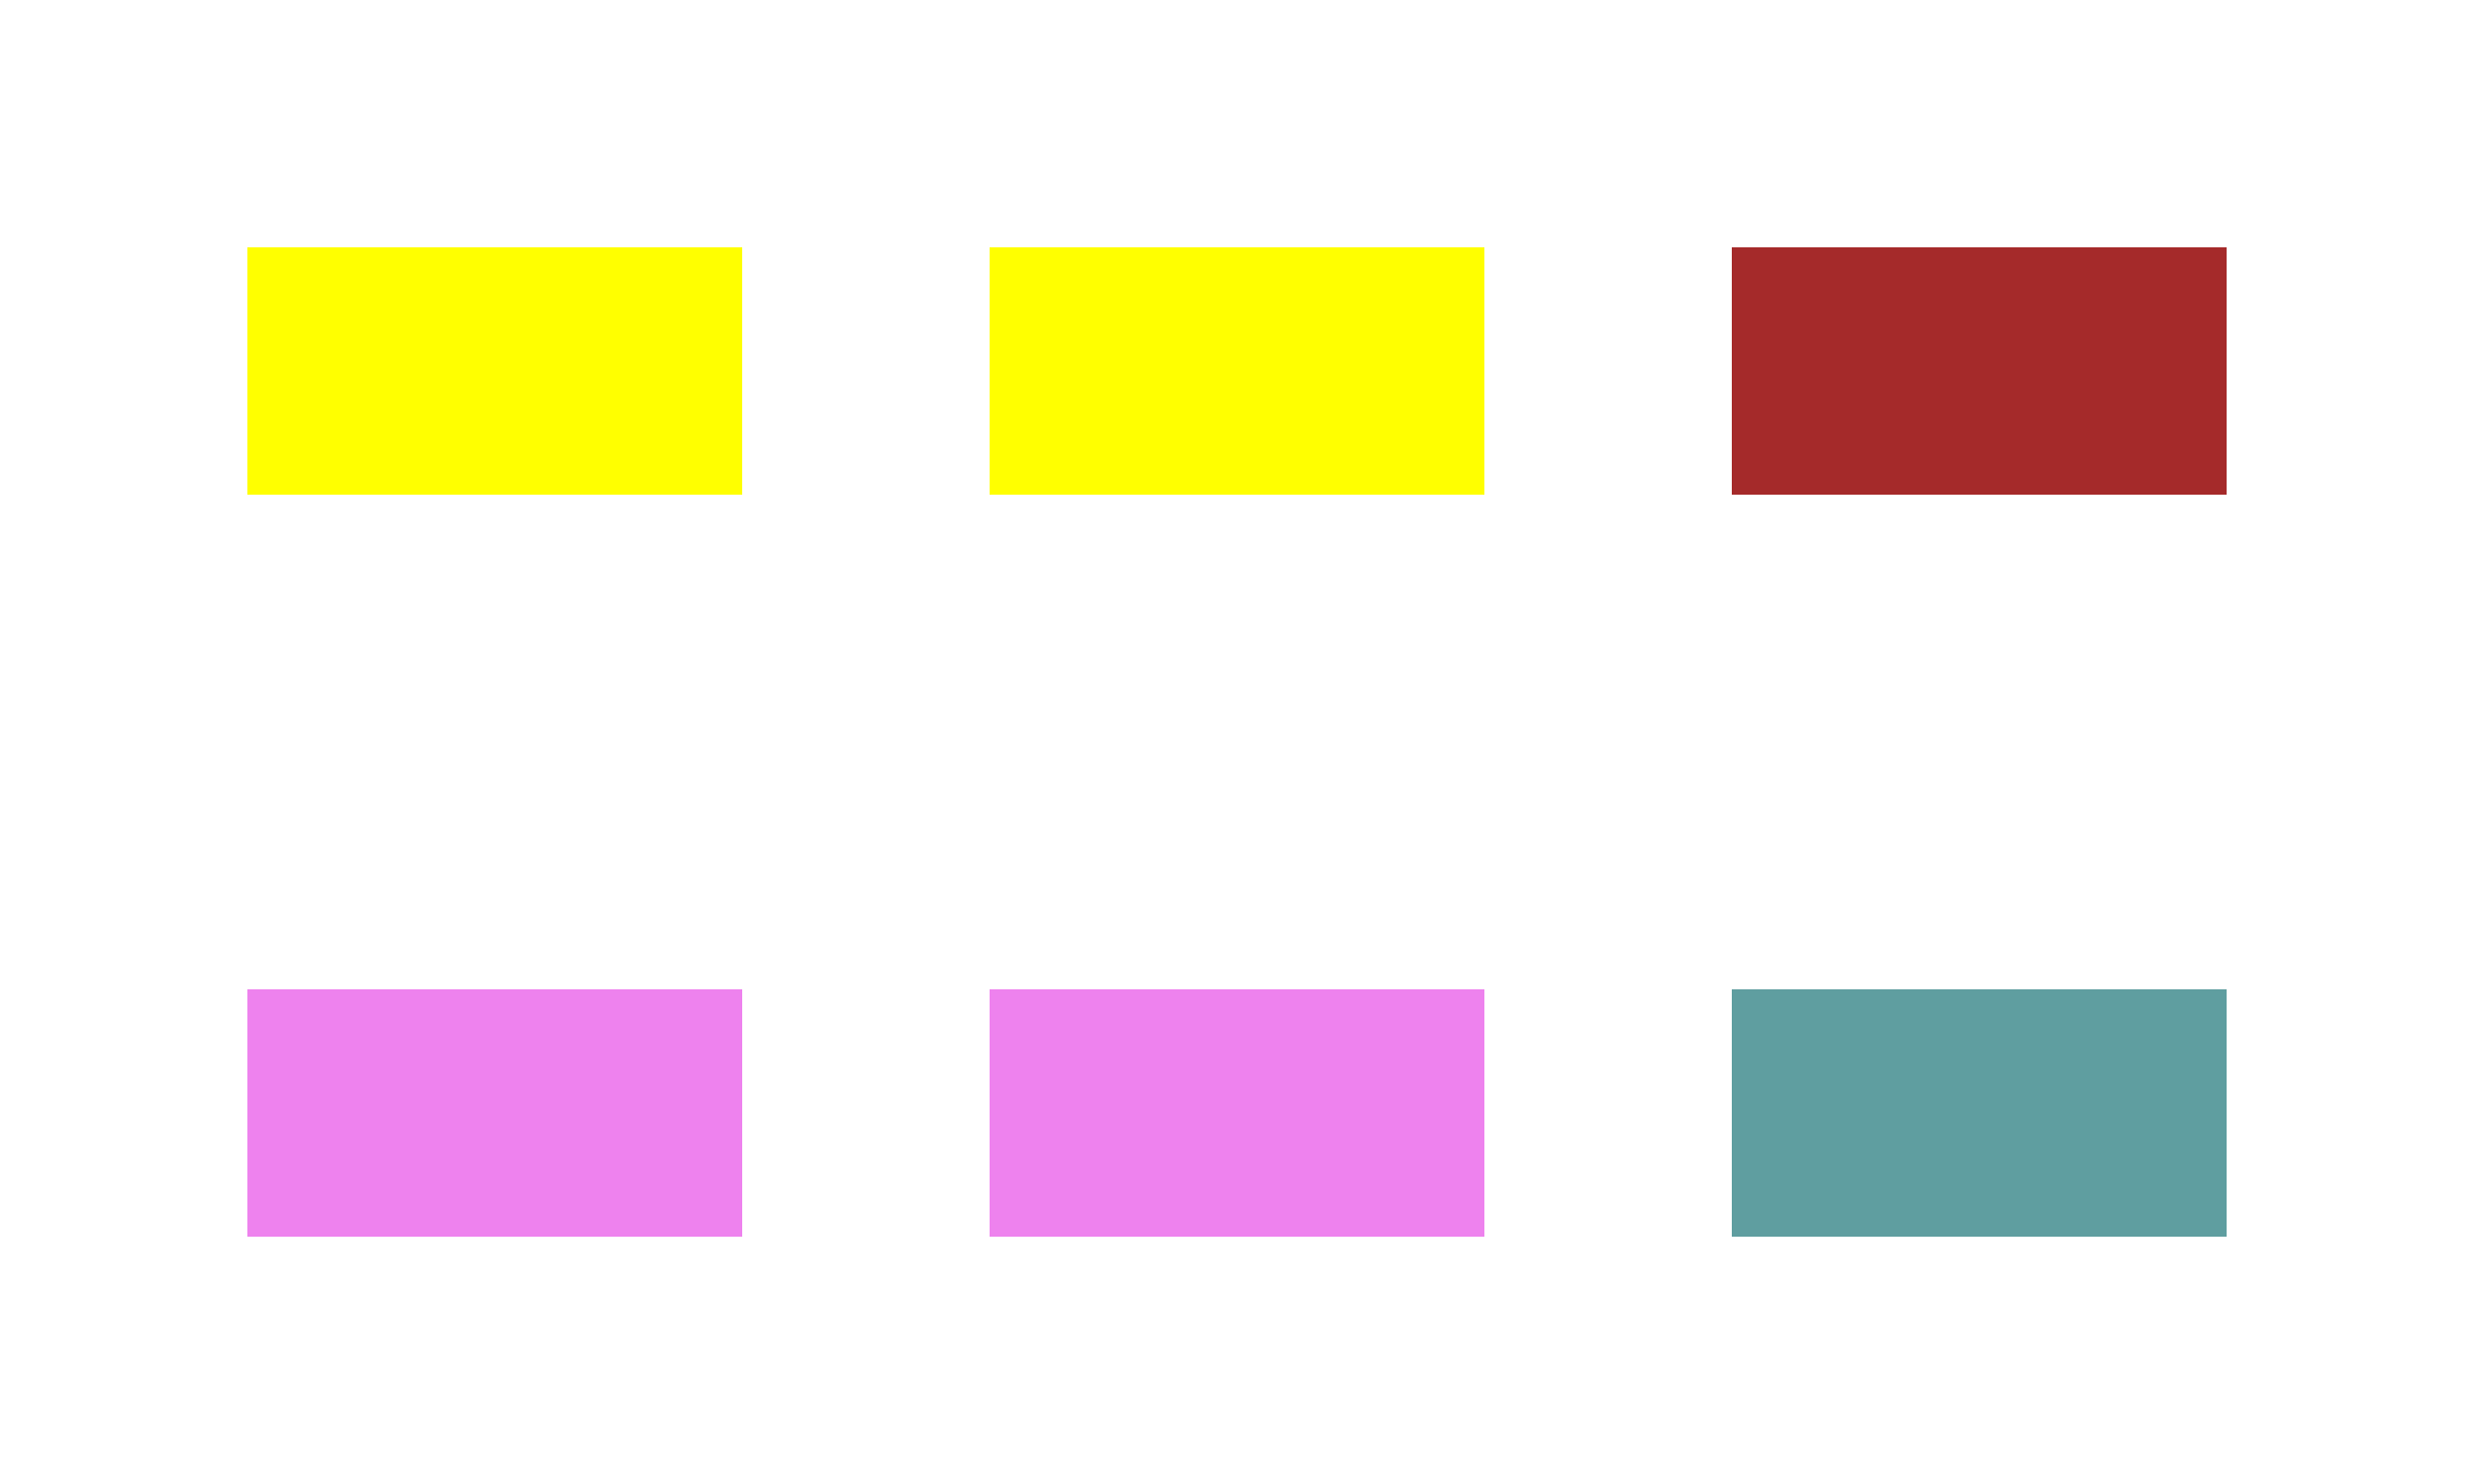 <?xml version="1.0" encoding="UTF-8" standalone="no"?>
<?xml-stylesheet href="../css/svg000.css" type="text/css"?>
<svg xmlns="http://www.w3.org/2000/svg" viewBox="0 0 1000 600">
  <title>module 1 (Section 3 Lecture 2 Exercise 1 [Answers])</title>
  <style type="text/css">
    /* Limpiaremos y ordenaremos un poco el CSS para mayor claridad */

    /* Regla base para todos los rects (será anulada por las más específicas) */
    rect {
      fill: green;
      /* Última regla genérica de rect, entonces esta gana si no hay otra más específica */
    }

    /* Rects hijos directos de SVG */
    svg>rect {
      fill: yellow;
      /* Más específica que la anterior */
    }

    /* Rects con la clase 'third' */
    rect.third {
      fill: violet;
      /* Más específica que 'svg > rect' */
    }

    /* Rect con el id 'ids' */
    rect#ids {
      fill: blueviolet;
      /* Muy específica */
    }

    /* Rects con la clase 'important' */
    rect.important {
      fill: cadetblue !important;
      /* Ganará sobre las reglas de arriba, pero los estilos inline la anularán */
    }

    /* Ojo: Las propiedades padding/margin/a/etc. son más para HTML y no aplicarán a los rects SVG directamente. */
    /* No es necesario incluirlas si el SVG solo contiene elementos SVG. */
    /* * { padding: 0; margin: 0; fill: red; } -- Eliminar '*' si no quieres que afecte a todo o causa problemas */
  </style>
  <rect x="100" y="100" width="200" height="100" fill="orange" />
  <rect x="400" y="100" width="200" height="100" />
  <rect class="third" x="100" y="400" width="200" height="100" />
  <rect class="third" x="400" y="400" width="200" height="100" />
  <rect id="ids" class="third" style="fill:brown;" x="700" y="100" width="200" height="100" />
  <rect class="third important" style="fill:brown;" x="700" y="400" width="200" height="100" />
</svg>